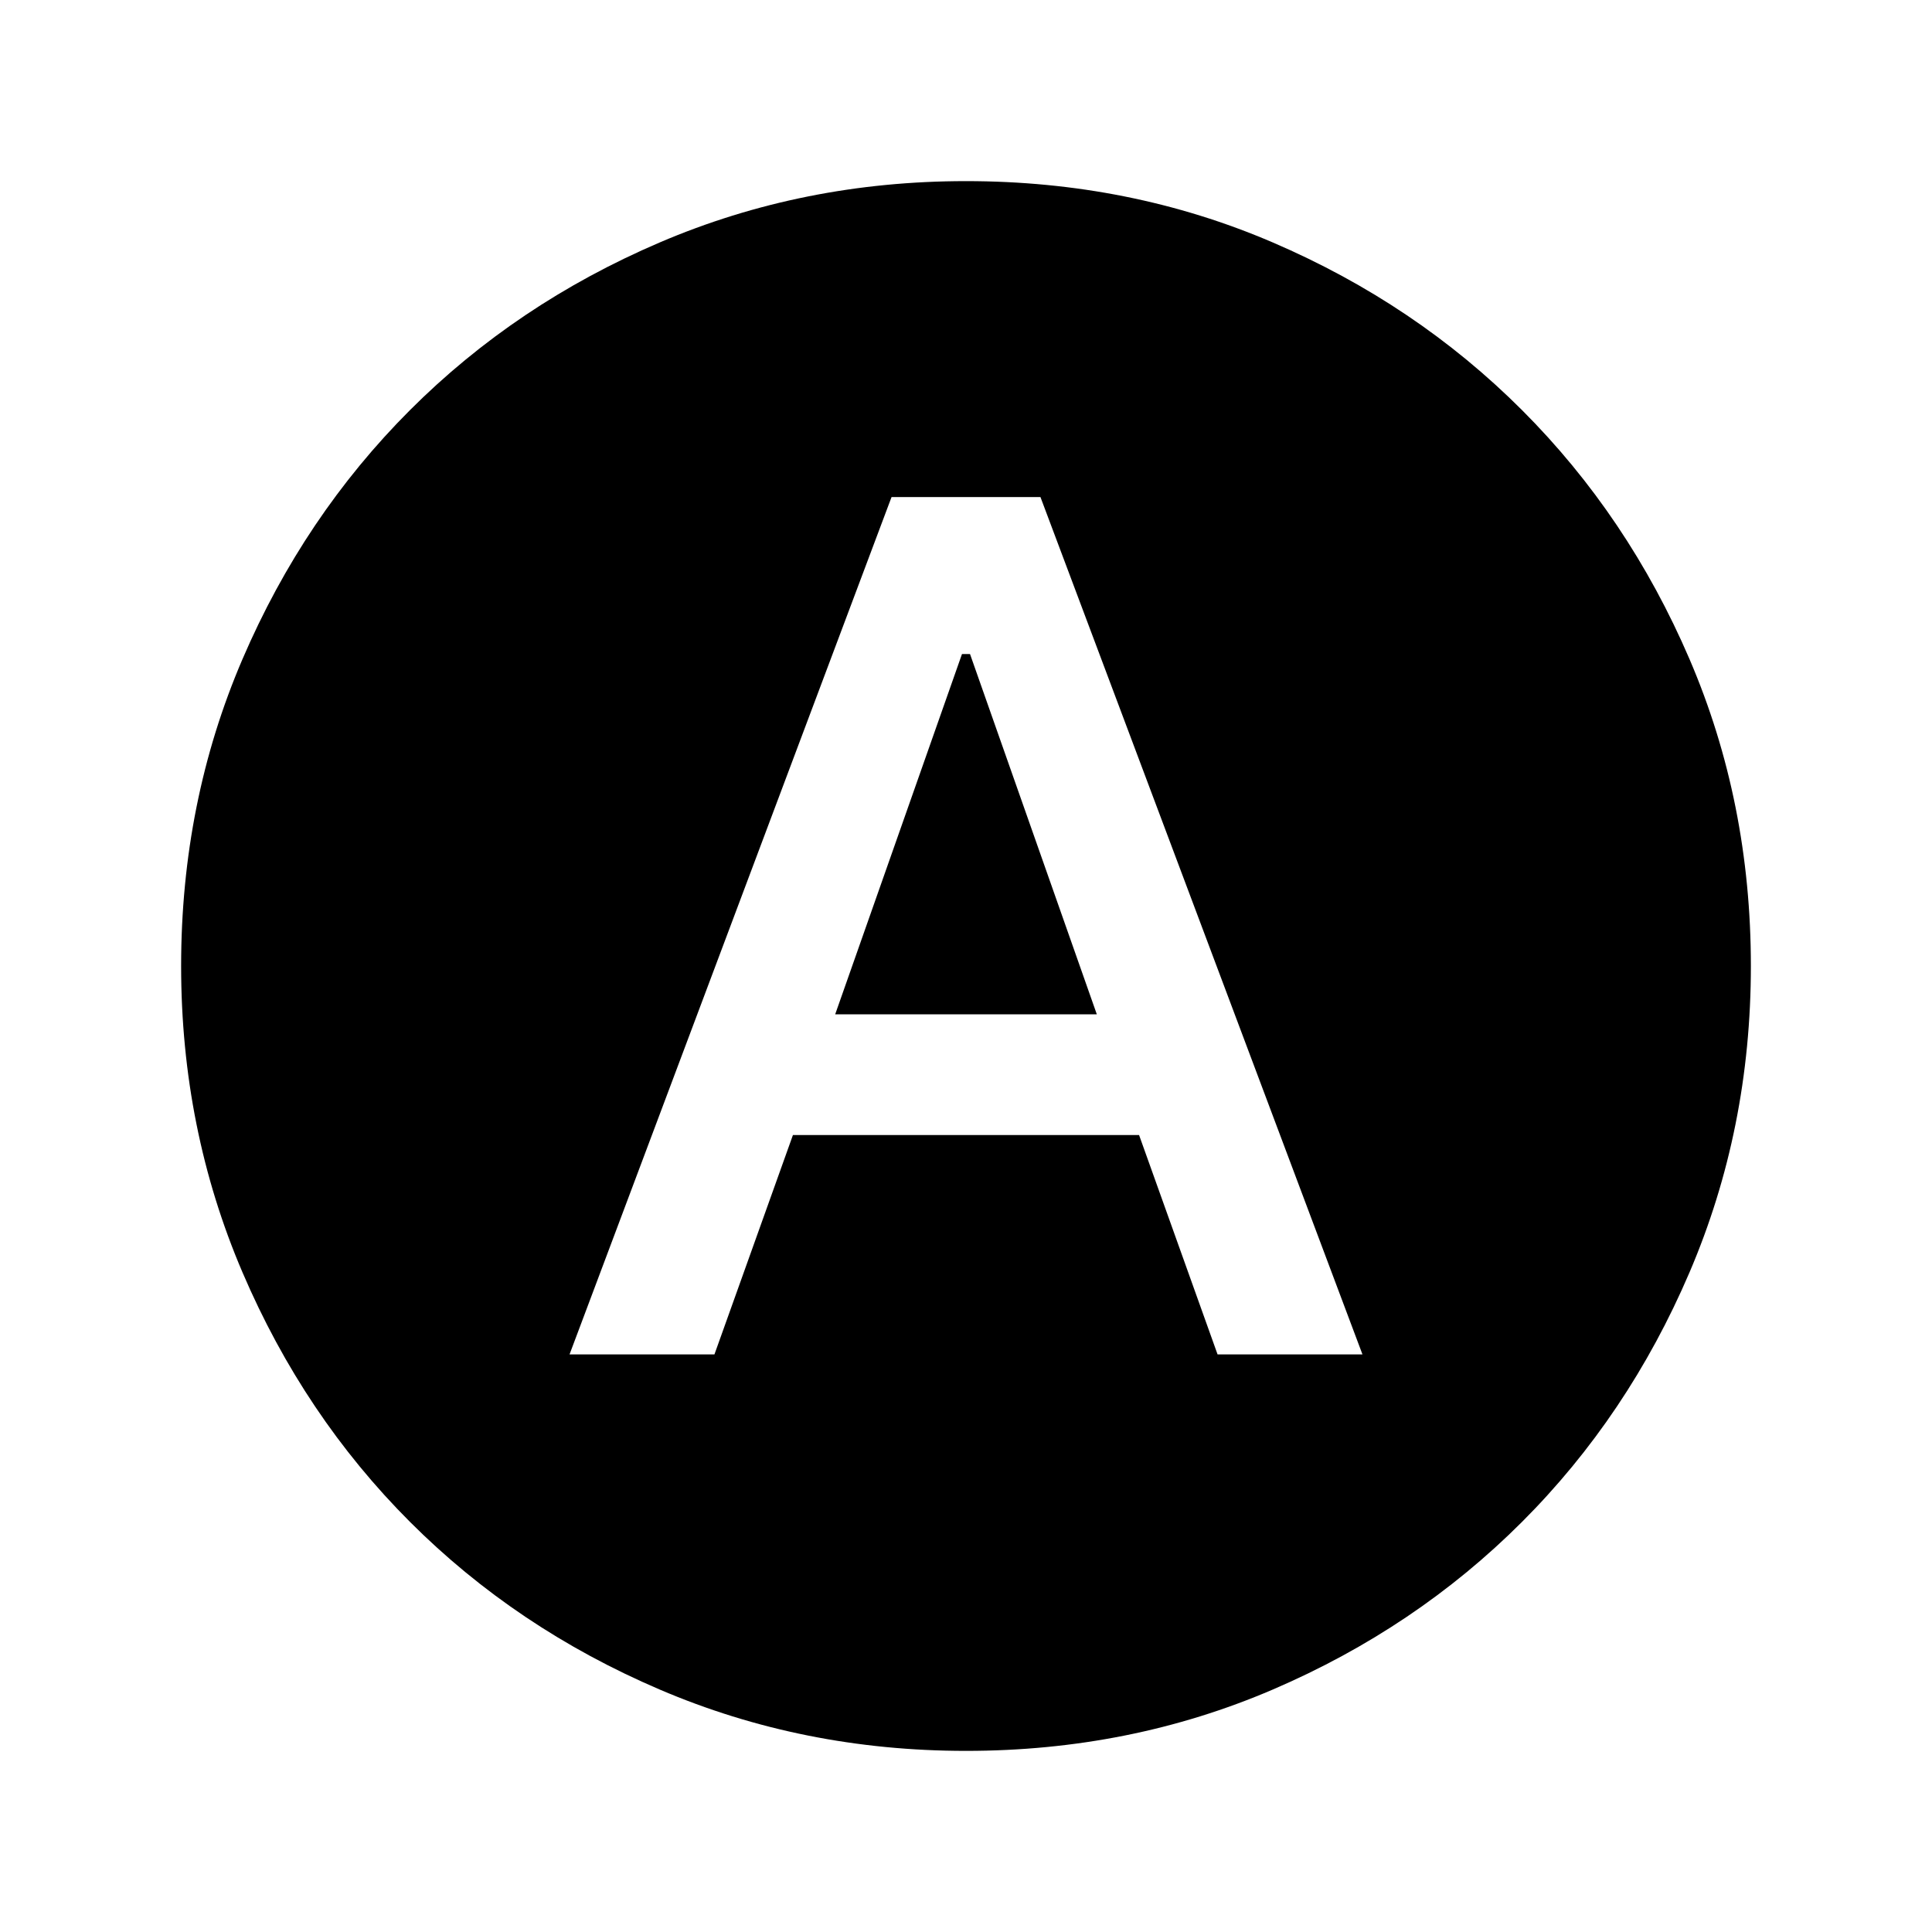 <svg xmlns="http://www.w3.org/2000/svg" height="24" viewBox="0 -960 960 960" width="24"><path d="M283-287h72l39-109h172l39 109h72L517-713h-74L283-287Zm132-169 63-179h4l63 179H415Zm65 366q-81 0-152.25-30.5t-124-83.25q-52.75-52.75-83.25-124T90-480q0-81.5 30.5-152.5t83.25-123.75q52.75-52.75 124-83.25T480-870q81.5 0 152.5 30.5t123.75 83.25Q809-703.5 839.5-632.5T870-480q0 81-30.5 152.25t-83.25 124Q703.5-151 632.5-120.5T480-90Z"/></svg>